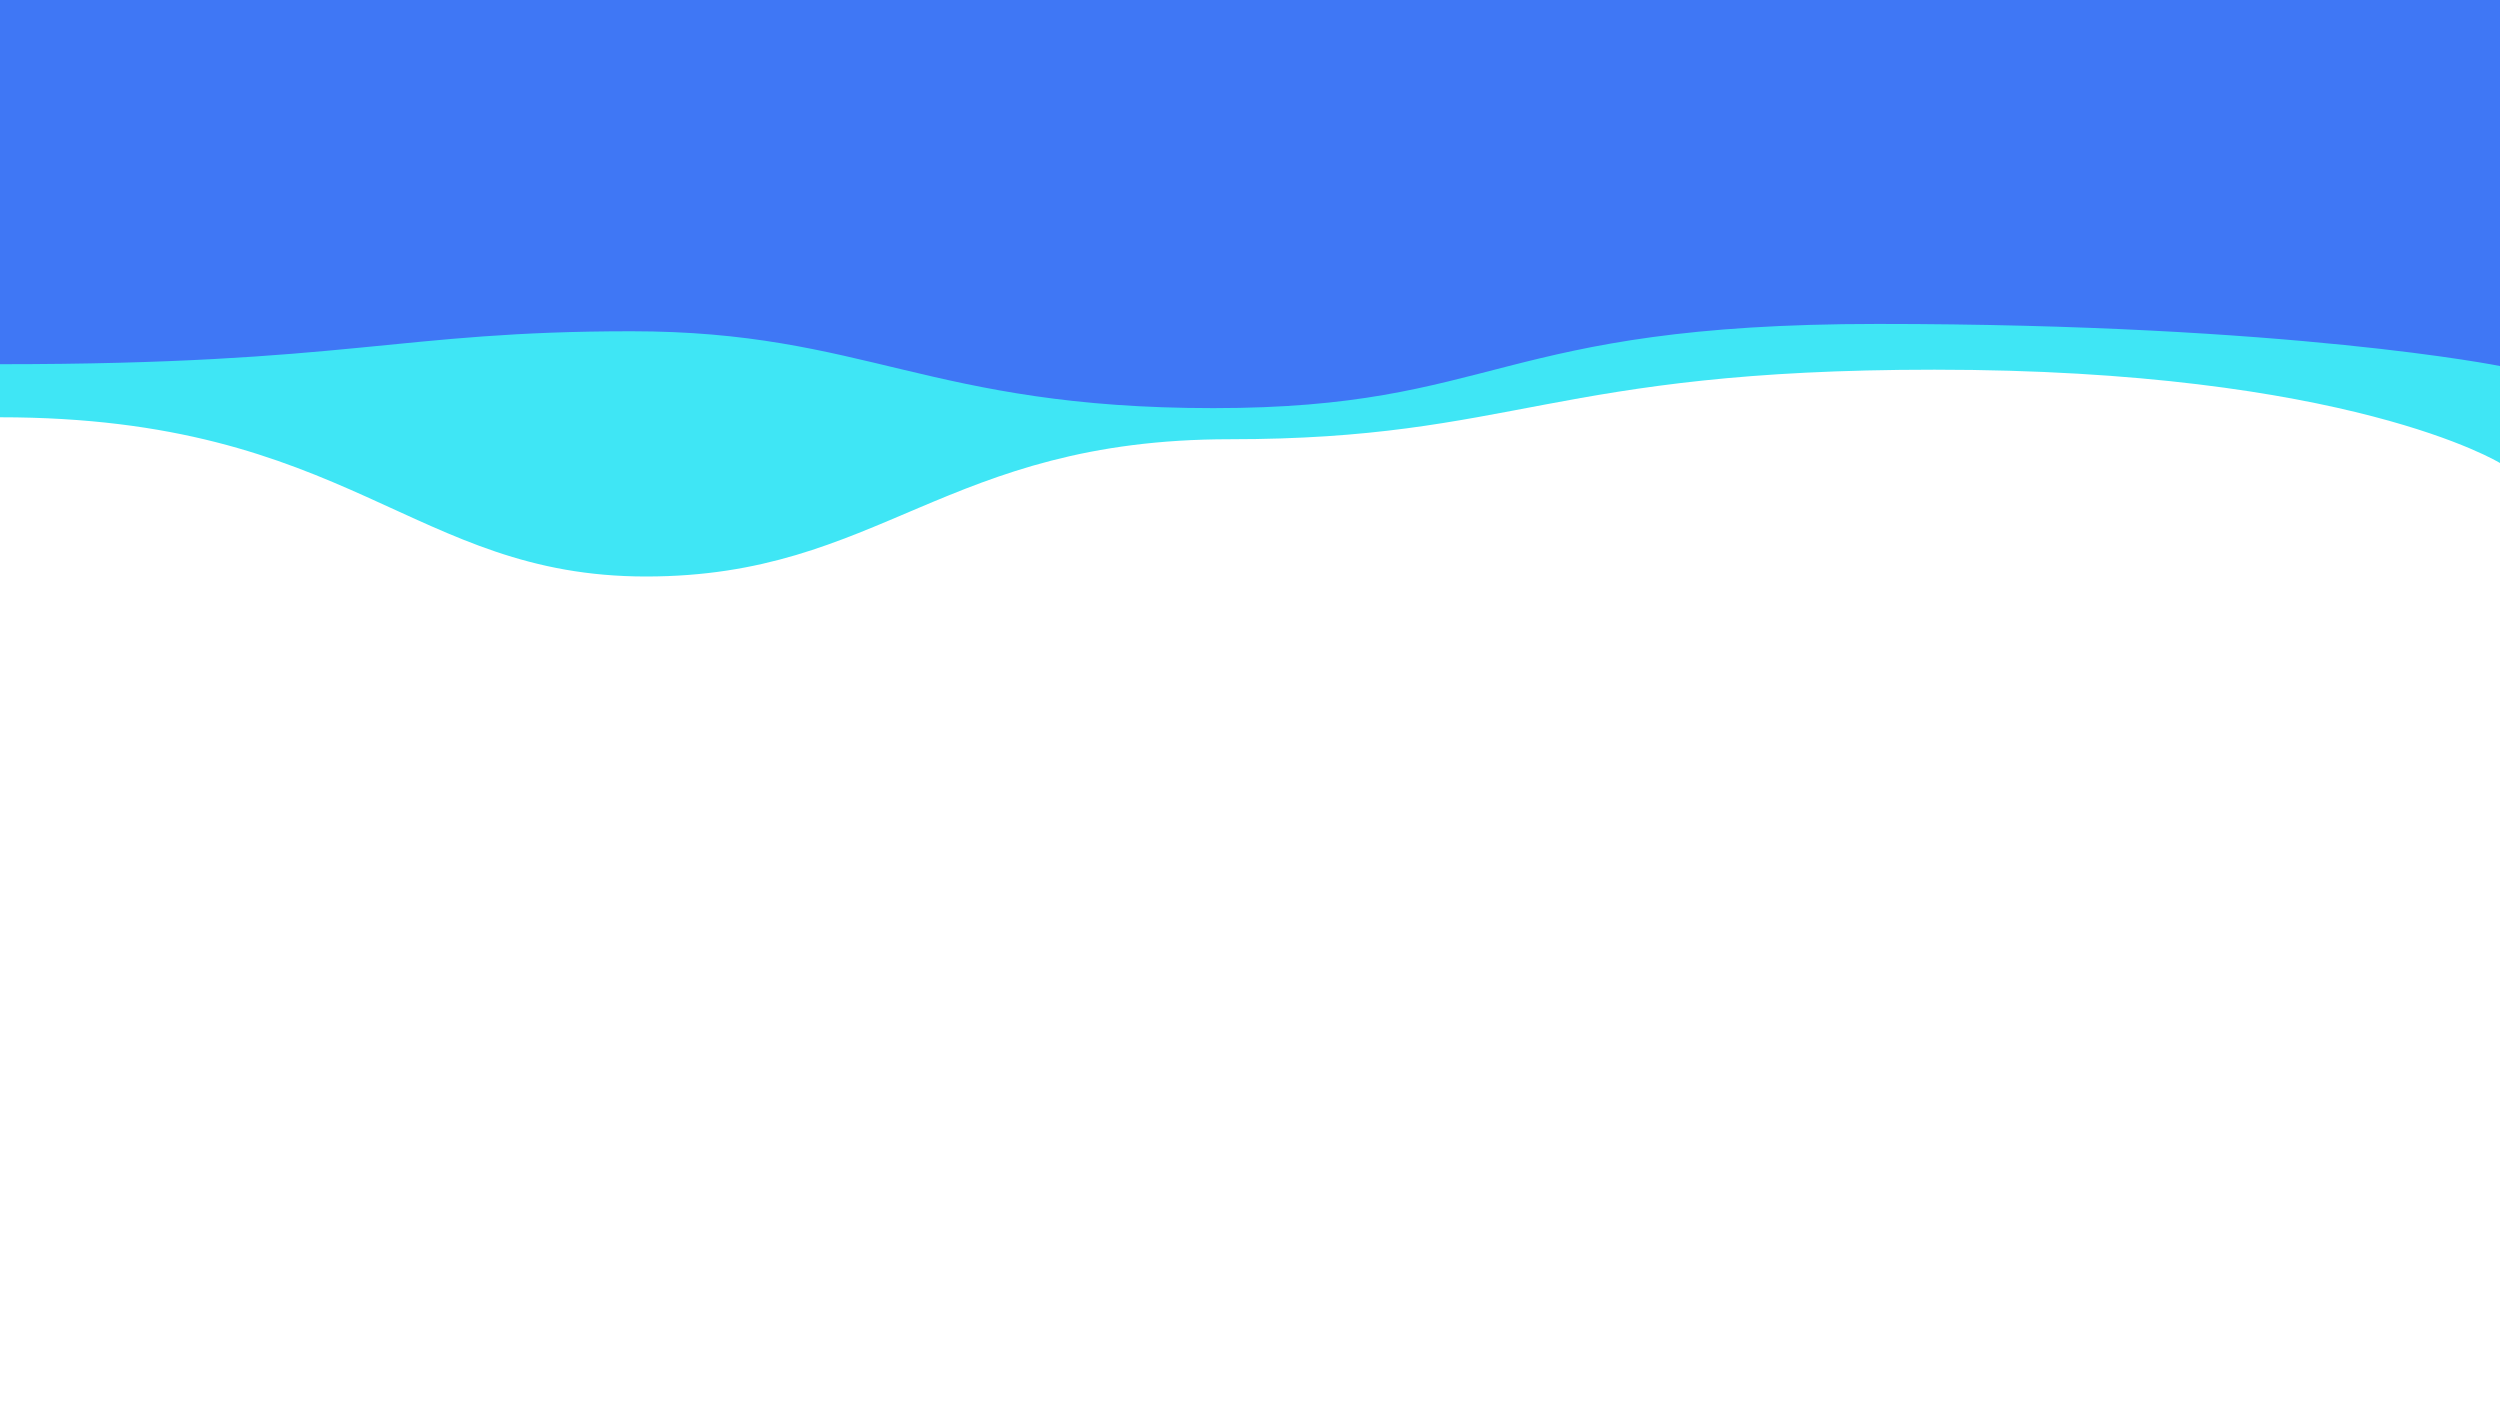 <?xml version="1.0" encoding="utf-8"?>
<!-- Generator: Adobe Illustrator 25.2.3, SVG Export Plug-In . SVG Version: 6.00 Build 0)  -->
<svg version="1.1" id="Layer_1" xmlns="http://www.w3.org/2000/svg" xmlns:xlink="http://www.w3.org/1999/xlink" x="0px" y="0px"
	 viewBox="0 0 1366 768" style="enable-background:new 0 0 1366 768;" xml:space="preserve">
<style type="text/css">
	.st0{fill:#3FE6F5;}
	.st1{fill:#3F77F5;}
</style>
<path class="st0" d="M0,228c191.5,0,225,87,353,87s163-75,319-75s175.5-38,385-38c226.5,0,309,51,309,51V0H0V228z"/>
<path class="st1" d="M0,199c191.5,0,217-18,345-18s162,42,318,42s153.5-46,363-46c226.5,0,340,23,340,23V0H0V199z"/>
</svg>
